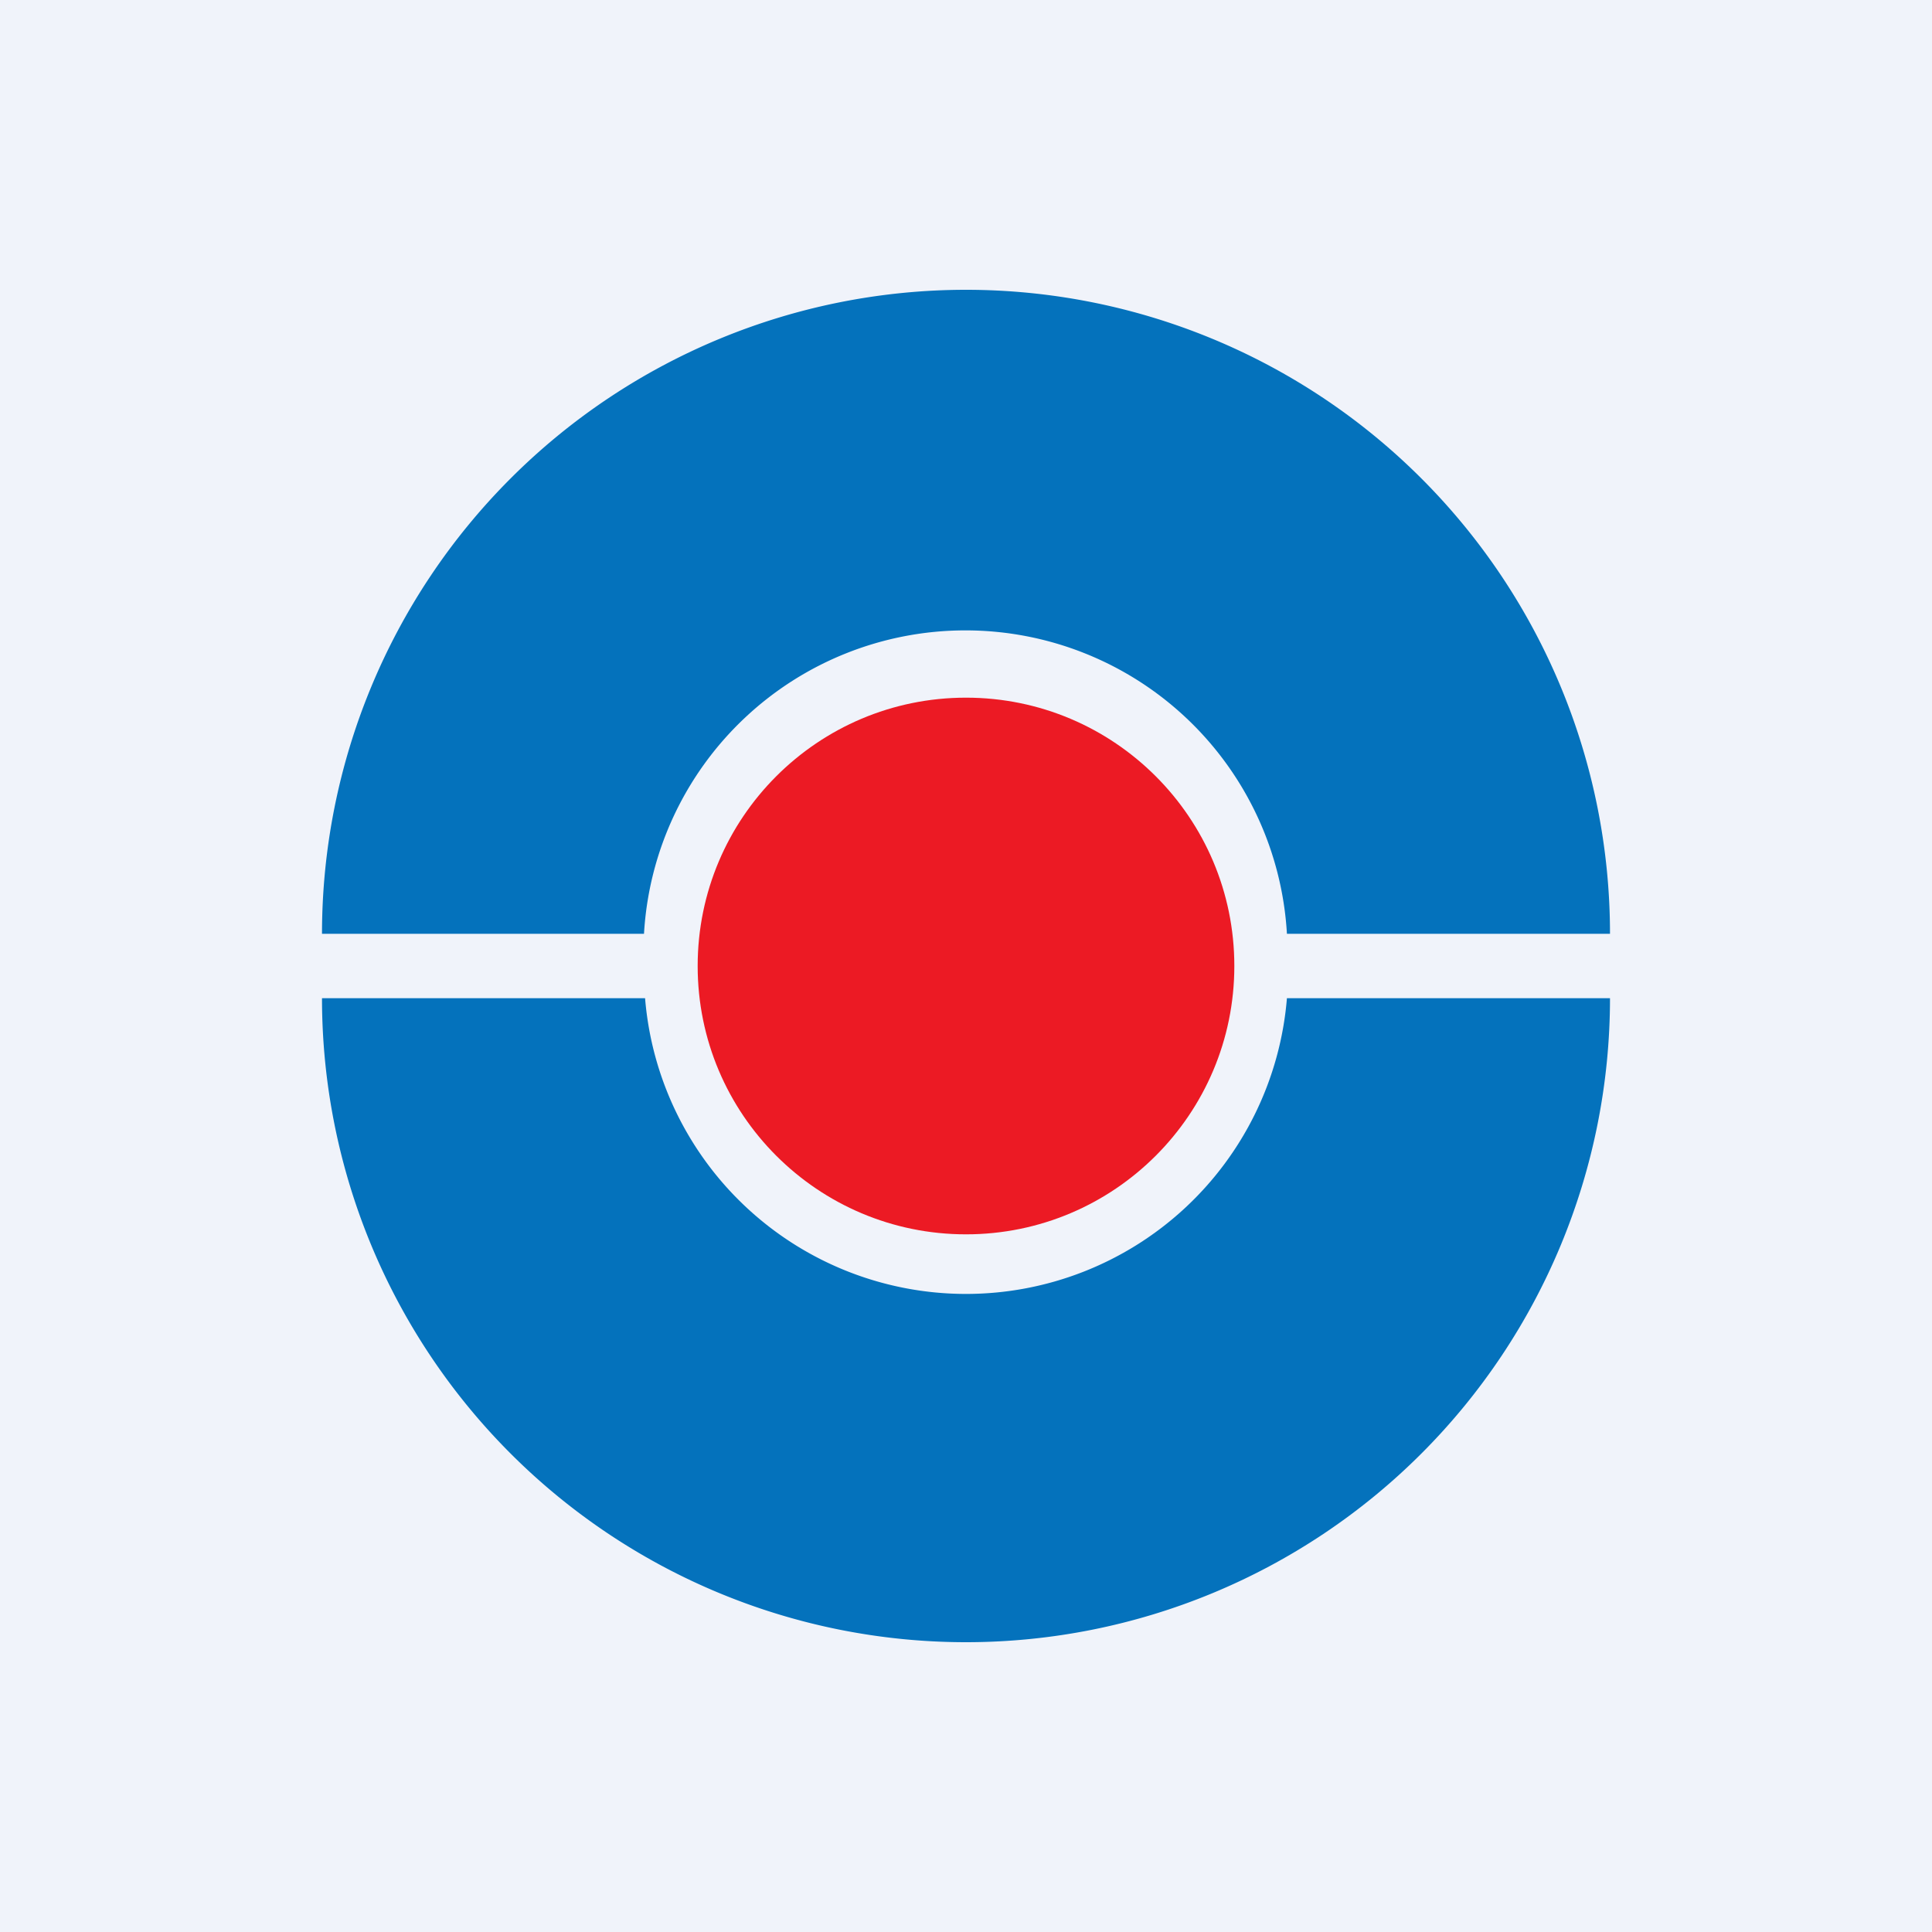 <!-- by TradingView --><svg width="18" height="18" viewBox="0 0 18 18" xmlns="http://www.w3.org/2000/svg"><path fill="#F0F3FA" d="M0 0h18v18H0z"/><path d="M15 9.3a6 6 0 0 1-12 0h3.01a3 3 0 0 0 5.98 0H15Zm0-.6h-3.01A3 3 0 0 0 6 8.7H3a6 6 0 0 1 12 0Z" fill="#0472BC"/><circle cx="9" cy="9" r="2.5" fill="#EC1A24"/></svg>